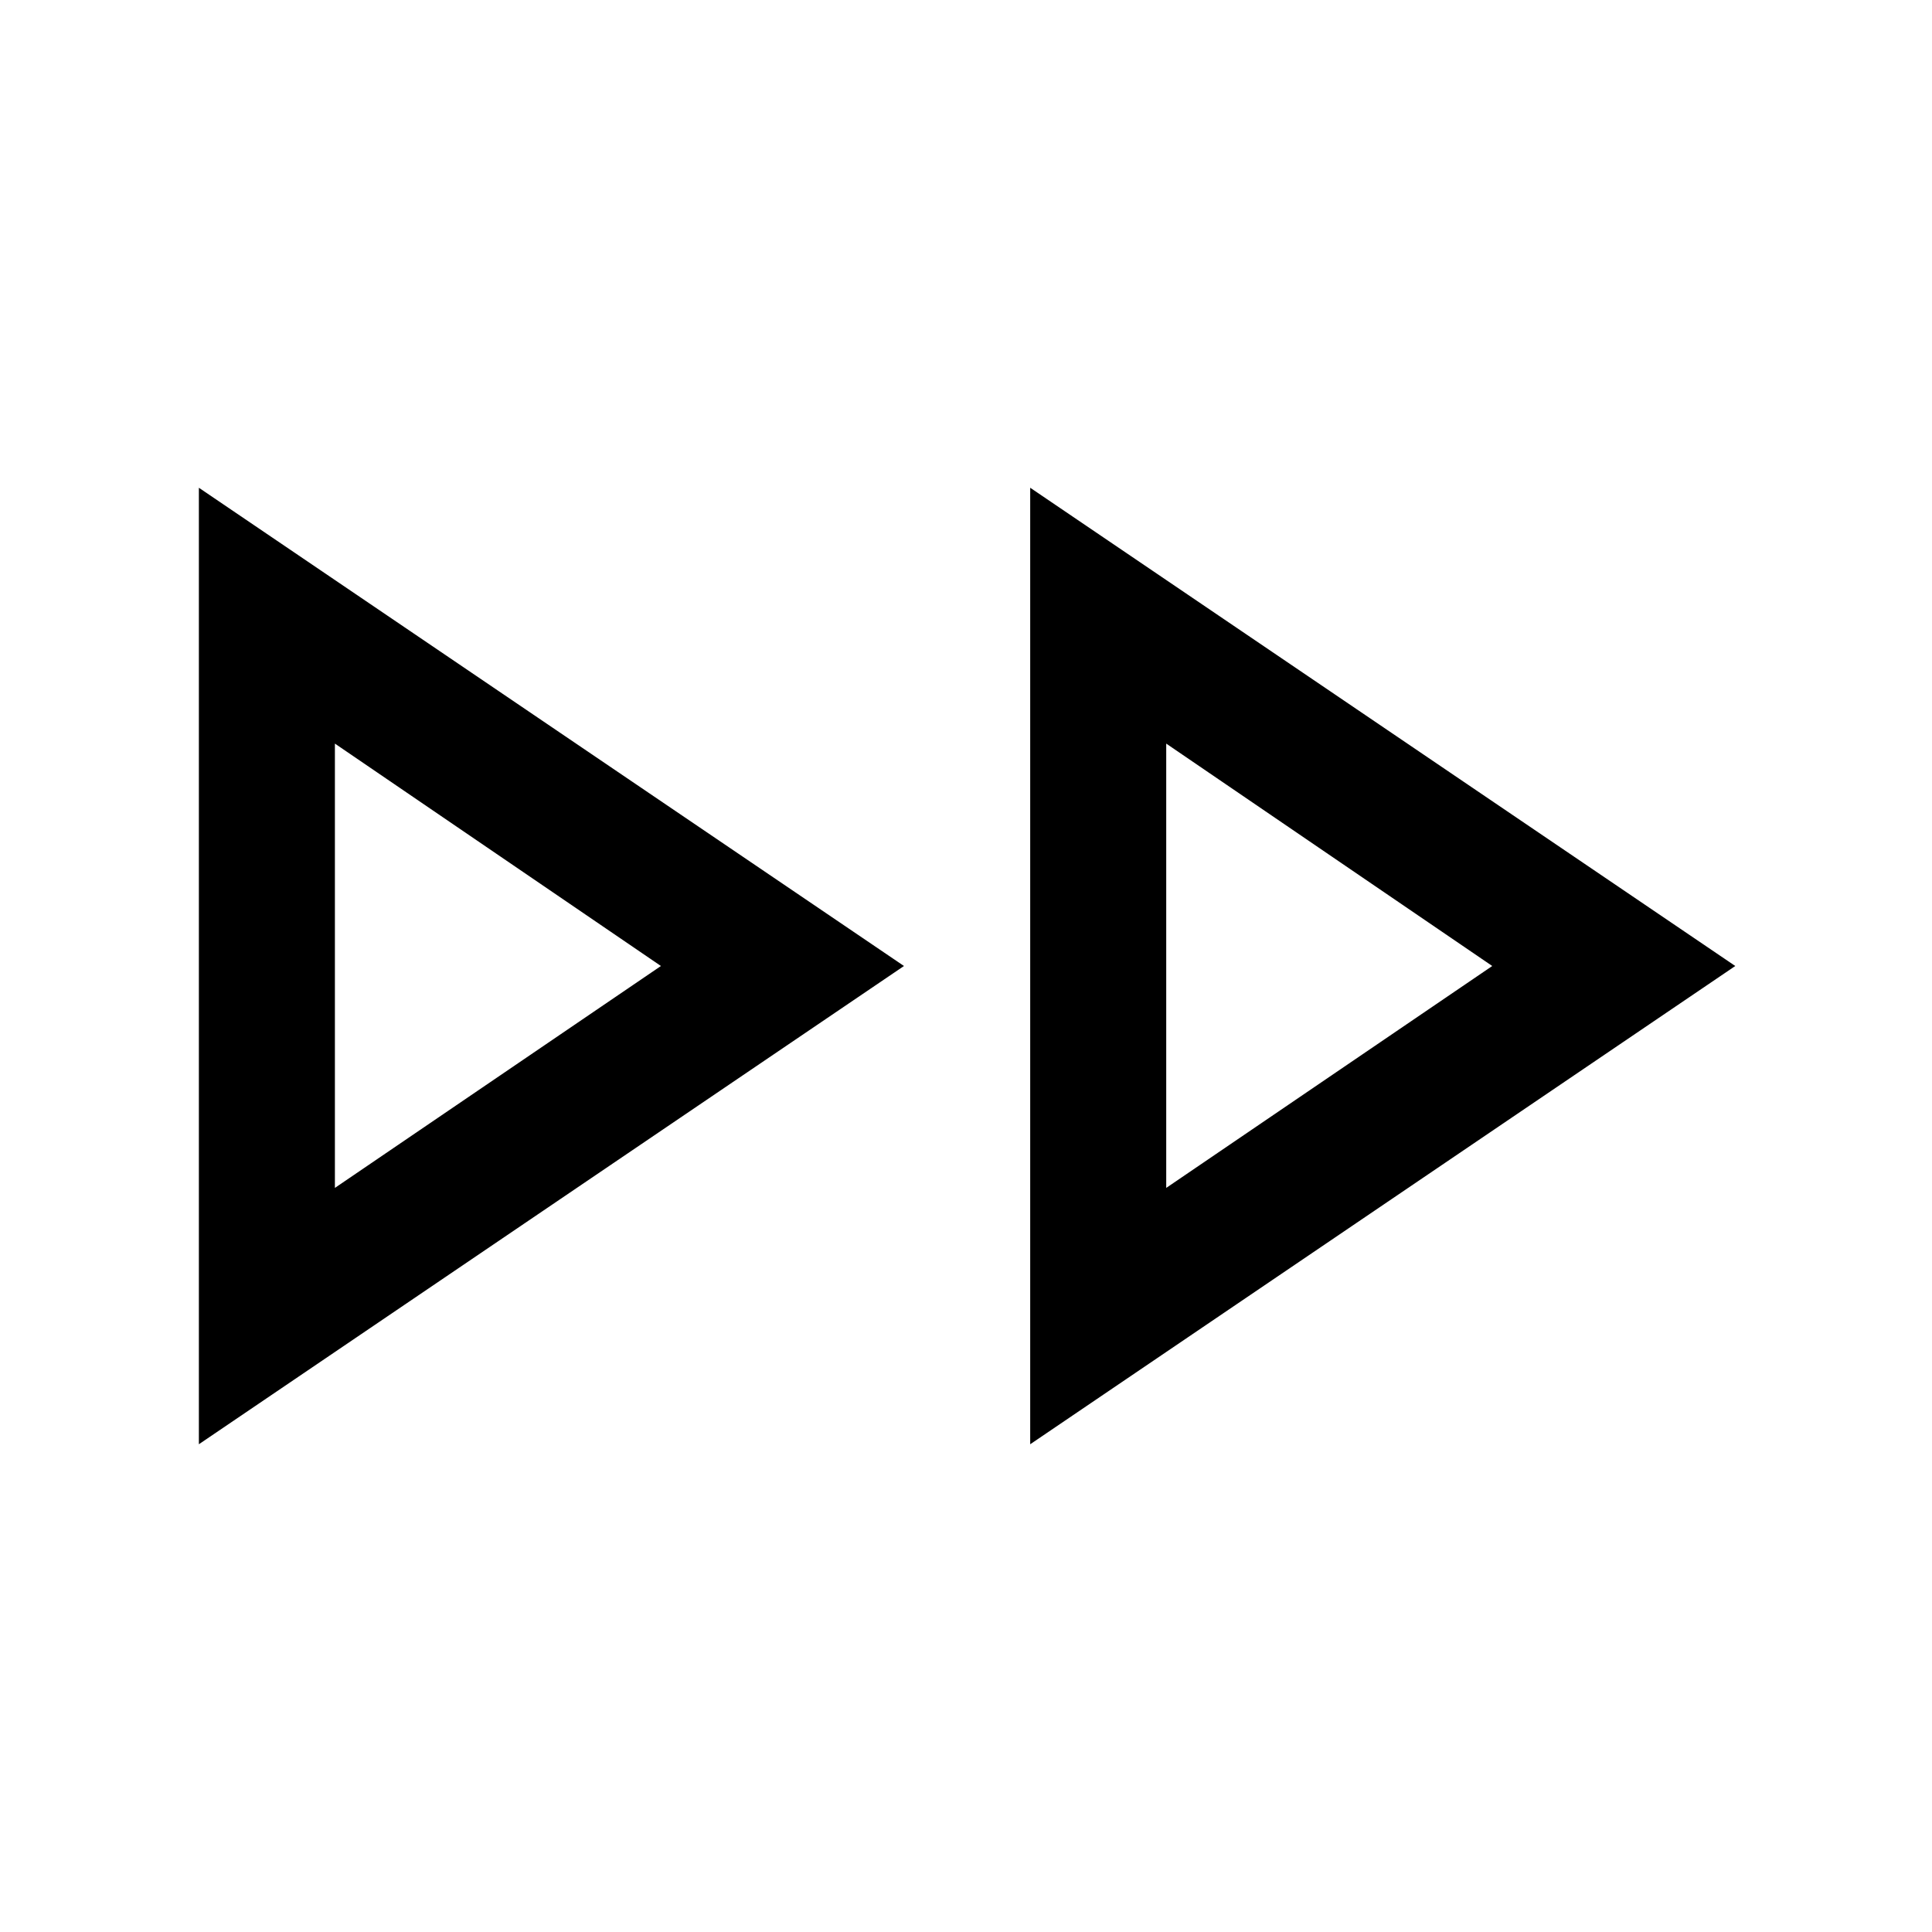 <svg xmlns="http://www.w3.org/2000/svg" height="40" viewBox="0 -960 960 960" width="40"><path d="M98.82-242.36v-475.28L449.18-480 98.82-242.36Zm413.08 0v-475.28L862.25-480 511.9-242.36ZM166.41-480Zm413.08 0ZM166.41-369.74l162-110.26-162-110.51v220.77Zm413.08 0 162-110.26-162-110.51v220.77Z"/></svg>